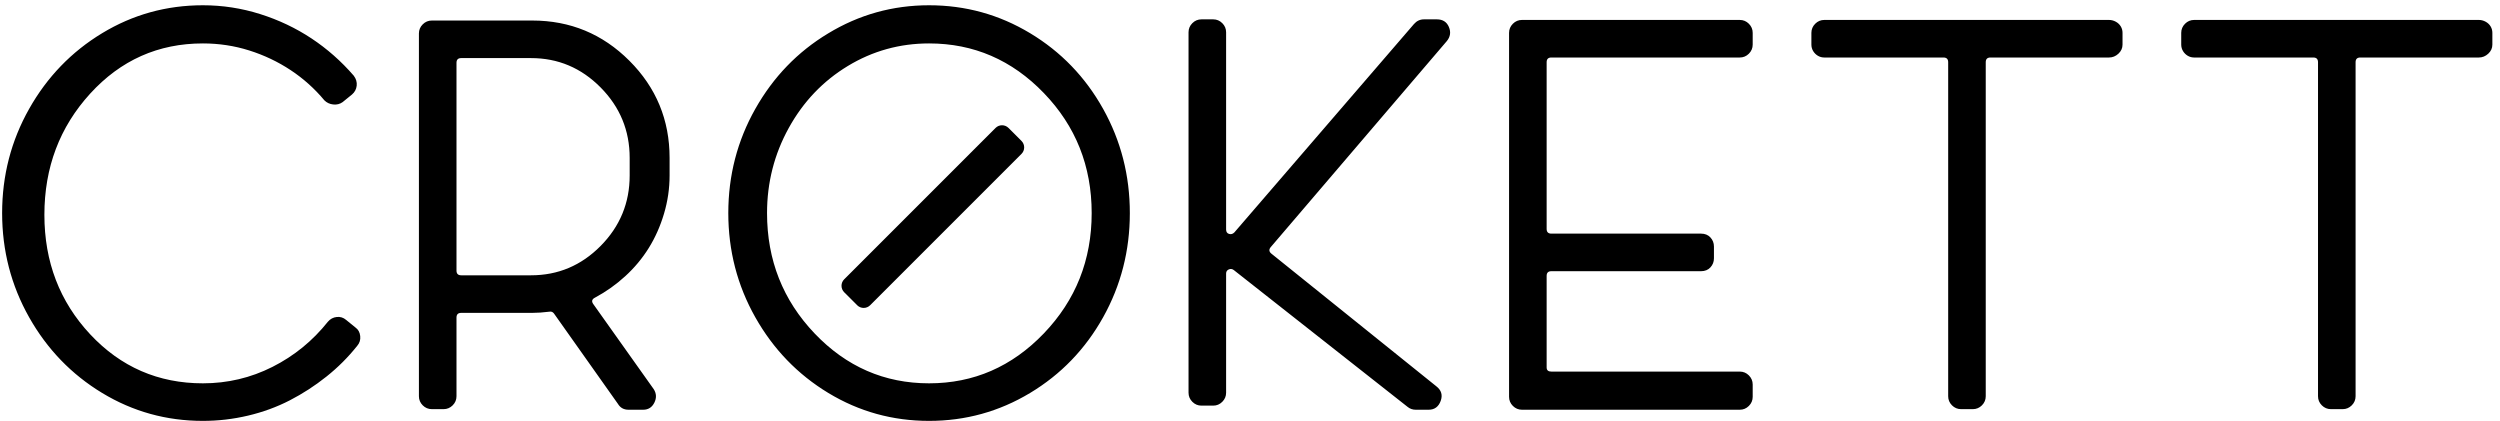 <?xml version="1.0" encoding="UTF-8"?>
<svg width="273px" height="46px" viewBox="0 0 273 46" version="1.1" xmlns="http://www.w3.org/2000/svg" xmlns:xlink="http://www.w3.org/1999/xlink">
    <title>Crokett-Logo</title>
    <g id="💅-Brand-Guidelines" stroke="none" stroke-width="1" fill="none" fill-rule="evenodd">
        <g id="A4" transform="translate(-526, -51)" fill="#000000">
            <g id="Crokett-Logo" transform="translate(526.643, 51.671)">
                <path d="M21.513,45.29 C23.179,45.29 24.825,45.098 26.449,44.713 C28.073,44.329 29.59,43.773 31,43.047 C32.411,42.32 33.746,41.455 35.007,40.45 C36.268,39.446 37.389,38.324 38.372,37.085 C38.629,36.786 38.736,36.433 38.693,36.027 C38.65,35.621 38.479,35.311 38.18,35.098 L38.18,35.098 L37.154,34.264 C36.855,34.008 36.513,33.901 36.129,33.944 C35.744,33.986 35.423,34.157 35.167,34.457 C33.5,36.551 31.481,38.196 29.109,39.393 C26.737,40.589 24.205,41.188 21.513,41.188 C16.641,41.188 12.538,39.403 9.204,35.835 C5.871,32.266 4.204,27.918 4.204,22.789 C4.204,17.618 5.871,13.206 9.204,9.552 C12.538,5.898 16.641,4.071 21.513,4.071 C23.265,4.071 24.953,4.327 26.577,4.84 C28.201,5.353 29.707,6.069 31.096,6.987 C32.485,7.906 33.714,9.007 34.782,10.289 C35.039,10.545 35.359,10.695 35.744,10.738 C36.129,10.78 36.471,10.695 36.77,10.481 L36.77,10.481 L37.795,9.648 C38.095,9.391 38.266,9.071 38.308,8.686 C38.351,8.302 38.244,7.938 37.988,7.596 C36.62,6.015 35.082,4.658 33.372,3.526 C31.663,2.393 29.793,1.506 27.763,0.865 C25.733,0.224 23.649,-0.096 21.513,-0.096 C17.538,-0.096 13.873,0.919 10.519,2.949 C7.164,4.979 4.503,7.735 2.538,11.218 C0.572,14.701 -0.411,18.494 -0.411,22.597 C-0.411,26.7 0.572,30.493 2.538,33.976 C4.503,37.459 7.164,40.215 10.519,42.245 C13.873,44.275 17.538,45.29 21.513,45.29 Z M69.592,44.072 C70.147,44.072 70.553,43.816 70.81,43.303 C71.066,42.79 71.045,42.299 70.746,41.829 L70.746,41.829 L64.143,32.533 C63.929,32.234 63.993,31.999 64.335,31.828 C65.532,31.187 66.632,30.407 67.636,29.488 C68.641,28.57 69.495,27.544 70.201,26.411 C70.906,25.279 71.461,24.029 71.867,22.661 C72.273,21.294 72.476,19.905 72.476,18.494 L72.476,18.494 L72.476,16.571 C72.476,12.426 71.013,8.889 68.085,5.962 C65.158,3.034 61.621,1.571 57.476,1.571 L57.476,1.571 L46.514,1.571 C46.129,1.571 45.798,1.709 45.52,1.987 C45.242,2.265 45.103,2.596 45.103,2.981 L45.103,2.981 L45.103,42.598 C45.103,42.983 45.242,43.314 45.52,43.592 C45.798,43.869 46.129,44.008 46.514,44.008 L46.514,44.008 L47.796,44.008 C48.18,44.008 48.512,43.869 48.789,43.592 C49.067,43.314 49.206,42.983 49.206,42.598 L49.206,42.598 L49.206,34.008 C49.206,33.666 49.377,33.495 49.719,33.495 L49.719,33.495 L57.476,33.495 C58.031,33.495 58.651,33.452 59.335,33.367 C59.548,33.324 59.719,33.388 59.848,33.559 L59.848,33.559 L66.835,43.431 C67.091,43.859 67.476,44.072 67.989,44.072 L67.989,44.072 L69.592,44.072 Z M57.347,29.392 L49.719,29.392 C49.377,29.392 49.206,29.221 49.206,28.879 L49.206,28.879 L49.206,6.186 C49.206,5.844 49.377,5.673 49.719,5.673 L49.719,5.673 L57.347,5.673 C60.296,5.673 62.828,6.742 64.944,8.879 C67.059,11.015 68.117,13.58 68.117,16.571 L68.117,16.571 L68.117,18.494 C68.117,21.486 67.059,24.05 64.944,26.187 C62.828,28.324 60.296,29.392 57.347,29.392 L57.347,29.392 Z M100.811,45.29 C104.785,45.29 108.461,44.275 111.837,42.245 C115.213,40.215 117.874,37.459 119.818,33.976 C121.763,30.493 122.735,26.7 122.735,22.597 C122.735,18.494 121.763,14.701 119.818,11.218 C117.874,7.735 115.213,4.979 111.837,2.949 C108.461,0.919 104.785,-0.096 100.811,-0.096 C96.836,-0.096 93.161,0.93 89.785,2.981 C86.451,4.99 83.802,7.735 81.836,11.218 C79.87,14.701 78.887,18.494 78.887,22.597 C78.887,26.7 79.87,30.493 81.836,33.976 C83.802,37.459 86.462,40.215 89.817,42.245 C93.172,44.275 96.836,45.29 100.811,45.29 Z M100.811,41.188 C95.939,41.188 91.772,39.371 88.31,35.739 C84.849,32.106 83.118,27.726 83.118,22.597 C83.118,19.264 83.908,16.165 85.49,13.302 C87.071,10.438 89.219,8.184 91.932,6.539 C94.646,4.893 97.606,4.071 100.811,4.071 C105.683,4.071 109.86,5.876 113.343,9.488 C116.826,13.099 118.568,17.469 118.568,22.597 C118.568,27.726 116.826,32.106 113.343,35.739 C109.86,39.371 105.683,41.188 100.811,41.188 Z M155.364,44.072 C156.006,44.072 156.444,43.752 156.679,43.111 C156.914,42.47 156.753,41.936 156.198,41.508 L156.198,41.508 L138.184,27.02 C137.928,26.807 137.906,26.572 138.12,26.315 L138.12,26.315 L157.352,3.814 C157.736,3.344 157.811,2.831 157.576,2.276 C157.341,1.72 156.903,1.442 156.262,1.442 L156.262,1.442 L154.852,1.442 C154.424,1.442 154.061,1.613 153.762,1.955 L153.762,1.955 L134.146,24.713 C133.975,24.884 133.782,24.937 133.569,24.873 C133.355,24.809 133.248,24.648 133.248,24.392 L133.248,24.392 L133.248,2.853 C133.248,2.468 133.109,2.137 132.831,1.859 C132.554,1.581 132.222,1.442 131.838,1.442 L131.838,1.442 L130.556,1.442 C130.171,1.442 129.84,1.581 129.562,1.859 C129.284,2.137 129.145,2.468 129.145,2.853 L129.145,2.853 L129.145,42.213 C129.145,42.598 129.284,42.929 129.562,43.207 C129.84,43.485 130.171,43.624 130.556,43.624 L130.556,43.624 L131.838,43.624 C132.222,43.624 132.554,43.485 132.831,43.207 C133.109,42.929 133.248,42.598 133.248,42.213 L133.248,42.213 L133.248,29.2 C133.248,28.986 133.344,28.837 133.537,28.751 C133.729,28.666 133.911,28.687 134.082,28.815 L134.082,28.815 L153.057,43.752 C153.313,43.966 153.612,44.072 153.954,44.072 L153.954,44.072 L155.364,44.072 Z M189.34,44.072 C189.725,44.072 190.056,43.933 190.334,43.656 C190.612,43.378 190.751,43.047 190.751,42.662 L190.751,42.662 L190.751,41.316 C190.751,40.931 190.612,40.6 190.334,40.322 C190.056,40.044 189.725,39.906 189.34,39.906 L189.34,39.906 L168.762,39.906 C168.421,39.906 168.25,39.756 168.25,39.457 L168.25,39.457 L168.25,29.456 C168.25,29.114 168.421,28.944 168.762,28.944 L168.762,28.944 L185.109,28.944 C185.537,28.944 185.879,28.805 186.135,28.527 C186.391,28.249 186.52,27.918 186.52,27.533 L186.52,27.533 L186.52,26.251 C186.52,25.866 186.391,25.535 186.135,25.257 C185.879,24.98 185.537,24.841 185.109,24.841 L185.109,24.841 L168.762,24.841 C168.421,24.841 168.25,24.67 168.25,24.328 L168.25,24.328 L168.25,6.122 C168.25,5.78 168.421,5.609 168.762,5.609 L168.762,5.609 L189.34,5.609 C189.725,5.609 190.056,5.47 190.334,5.193 C190.612,4.915 190.751,4.584 190.751,4.199 L190.751,4.199 L190.751,2.917 C190.751,2.532 190.612,2.201 190.334,1.923 C190.056,1.645 189.725,1.506 189.34,1.506 L189.34,1.506 L165.557,1.506 C165.173,1.506 164.841,1.645 164.564,1.923 C164.286,2.201 164.147,2.532 164.147,2.917 L164.147,2.917 L164.147,42.662 C164.147,43.047 164.286,43.378 164.564,43.656 C164.841,43.933 165.173,44.072 165.557,44.072 L165.557,44.072 L189.34,44.072 Z M214.79,44.008 C215.175,44.008 215.506,43.869 215.784,43.592 C216.061,43.314 216.2,42.983 216.2,42.598 L216.2,42.598 L216.2,6.122 C216.2,5.78 216.371,5.609 216.713,5.609 L216.713,5.609 L229.662,5.609 C230.047,5.609 230.389,5.47 230.688,5.193 C230.987,4.915 231.137,4.584 231.137,4.199 L231.137,4.199 L231.137,2.917 C231.137,2.66 231.073,2.425 230.945,2.212 C230.816,1.998 230.635,1.827 230.4,1.699 C230.165,1.571 229.919,1.506 229.662,1.506 L229.662,1.506 L198.571,1.506 C198.187,1.506 197.856,1.645 197.578,1.923 C197.3,2.201 197.161,2.532 197.161,2.917 L197.161,2.917 L197.161,4.199 C197.161,4.455 197.225,4.69 197.353,4.904 C197.482,5.118 197.653,5.289 197.866,5.417 C198.08,5.545 198.315,5.609 198.571,5.609 L198.571,5.609 L211.585,5.609 C211.927,5.609 212.098,5.78 212.098,6.122 L212.098,6.122 L212.098,42.598 C212.098,42.983 212.237,43.314 212.514,43.592 C212.792,43.869 213.123,44.008 213.508,44.008 L213.508,44.008 L214.79,44.008 Z M255.176,44.008 C255.561,44.008 255.892,43.869 256.17,43.592 C256.448,43.314 256.587,42.983 256.587,42.598 L256.587,42.598 L256.587,6.122 C256.587,5.78 256.758,5.609 257.099,5.609 L257.099,5.609 L270.049,5.609 C270.433,5.609 270.775,5.47 271.074,5.193 C271.374,4.915 271.523,4.584 271.523,4.199 L271.523,4.199 L271.523,2.917 C271.523,2.66 271.459,2.425 271.331,2.212 C271.203,1.998 271.021,1.827 270.786,1.699 C270.551,1.571 270.305,1.506 270.049,1.506 L270.049,1.506 L238.958,1.506 C238.573,1.506 238.242,1.645 237.964,1.923 C237.686,2.201 237.547,2.532 237.547,2.917 L237.547,2.917 L237.547,4.199 C237.547,4.455 237.612,4.69 237.74,4.904 C237.868,5.118 238.039,5.289 238.253,5.417 C238.466,5.545 238.701,5.609 238.958,5.609 L238.958,5.609 L251.971,5.609 C252.313,5.609 252.484,5.78 252.484,6.122 L252.484,6.122 L252.484,42.598 C252.484,42.983 252.623,43.314 252.901,43.592 C253.178,43.869 253.51,44.008 253.894,44.008 L253.894,44.008 L255.176,44.008 Z" id="CROKETT" fill-rule="nonzero"></path>
                <path d="M100.22,10.293 L102.227,10.293 C102.779,10.293 103.227,10.741 103.227,11.293 L103.227,34.668 C103.227,35.22 102.779,35.668 102.227,35.668 L100.22,35.668 C99.668,35.668 99.22,35.22 99.22,34.668 L99.22,11.293 C99.22,10.741 99.668,10.293 100.22,10.293 Z" id="Rectangle" transform="translate(101.223, 22.981) rotate(45) translate(-101.223, -22.981) "></path>
            </g>
        </g>
    </g>
</svg>